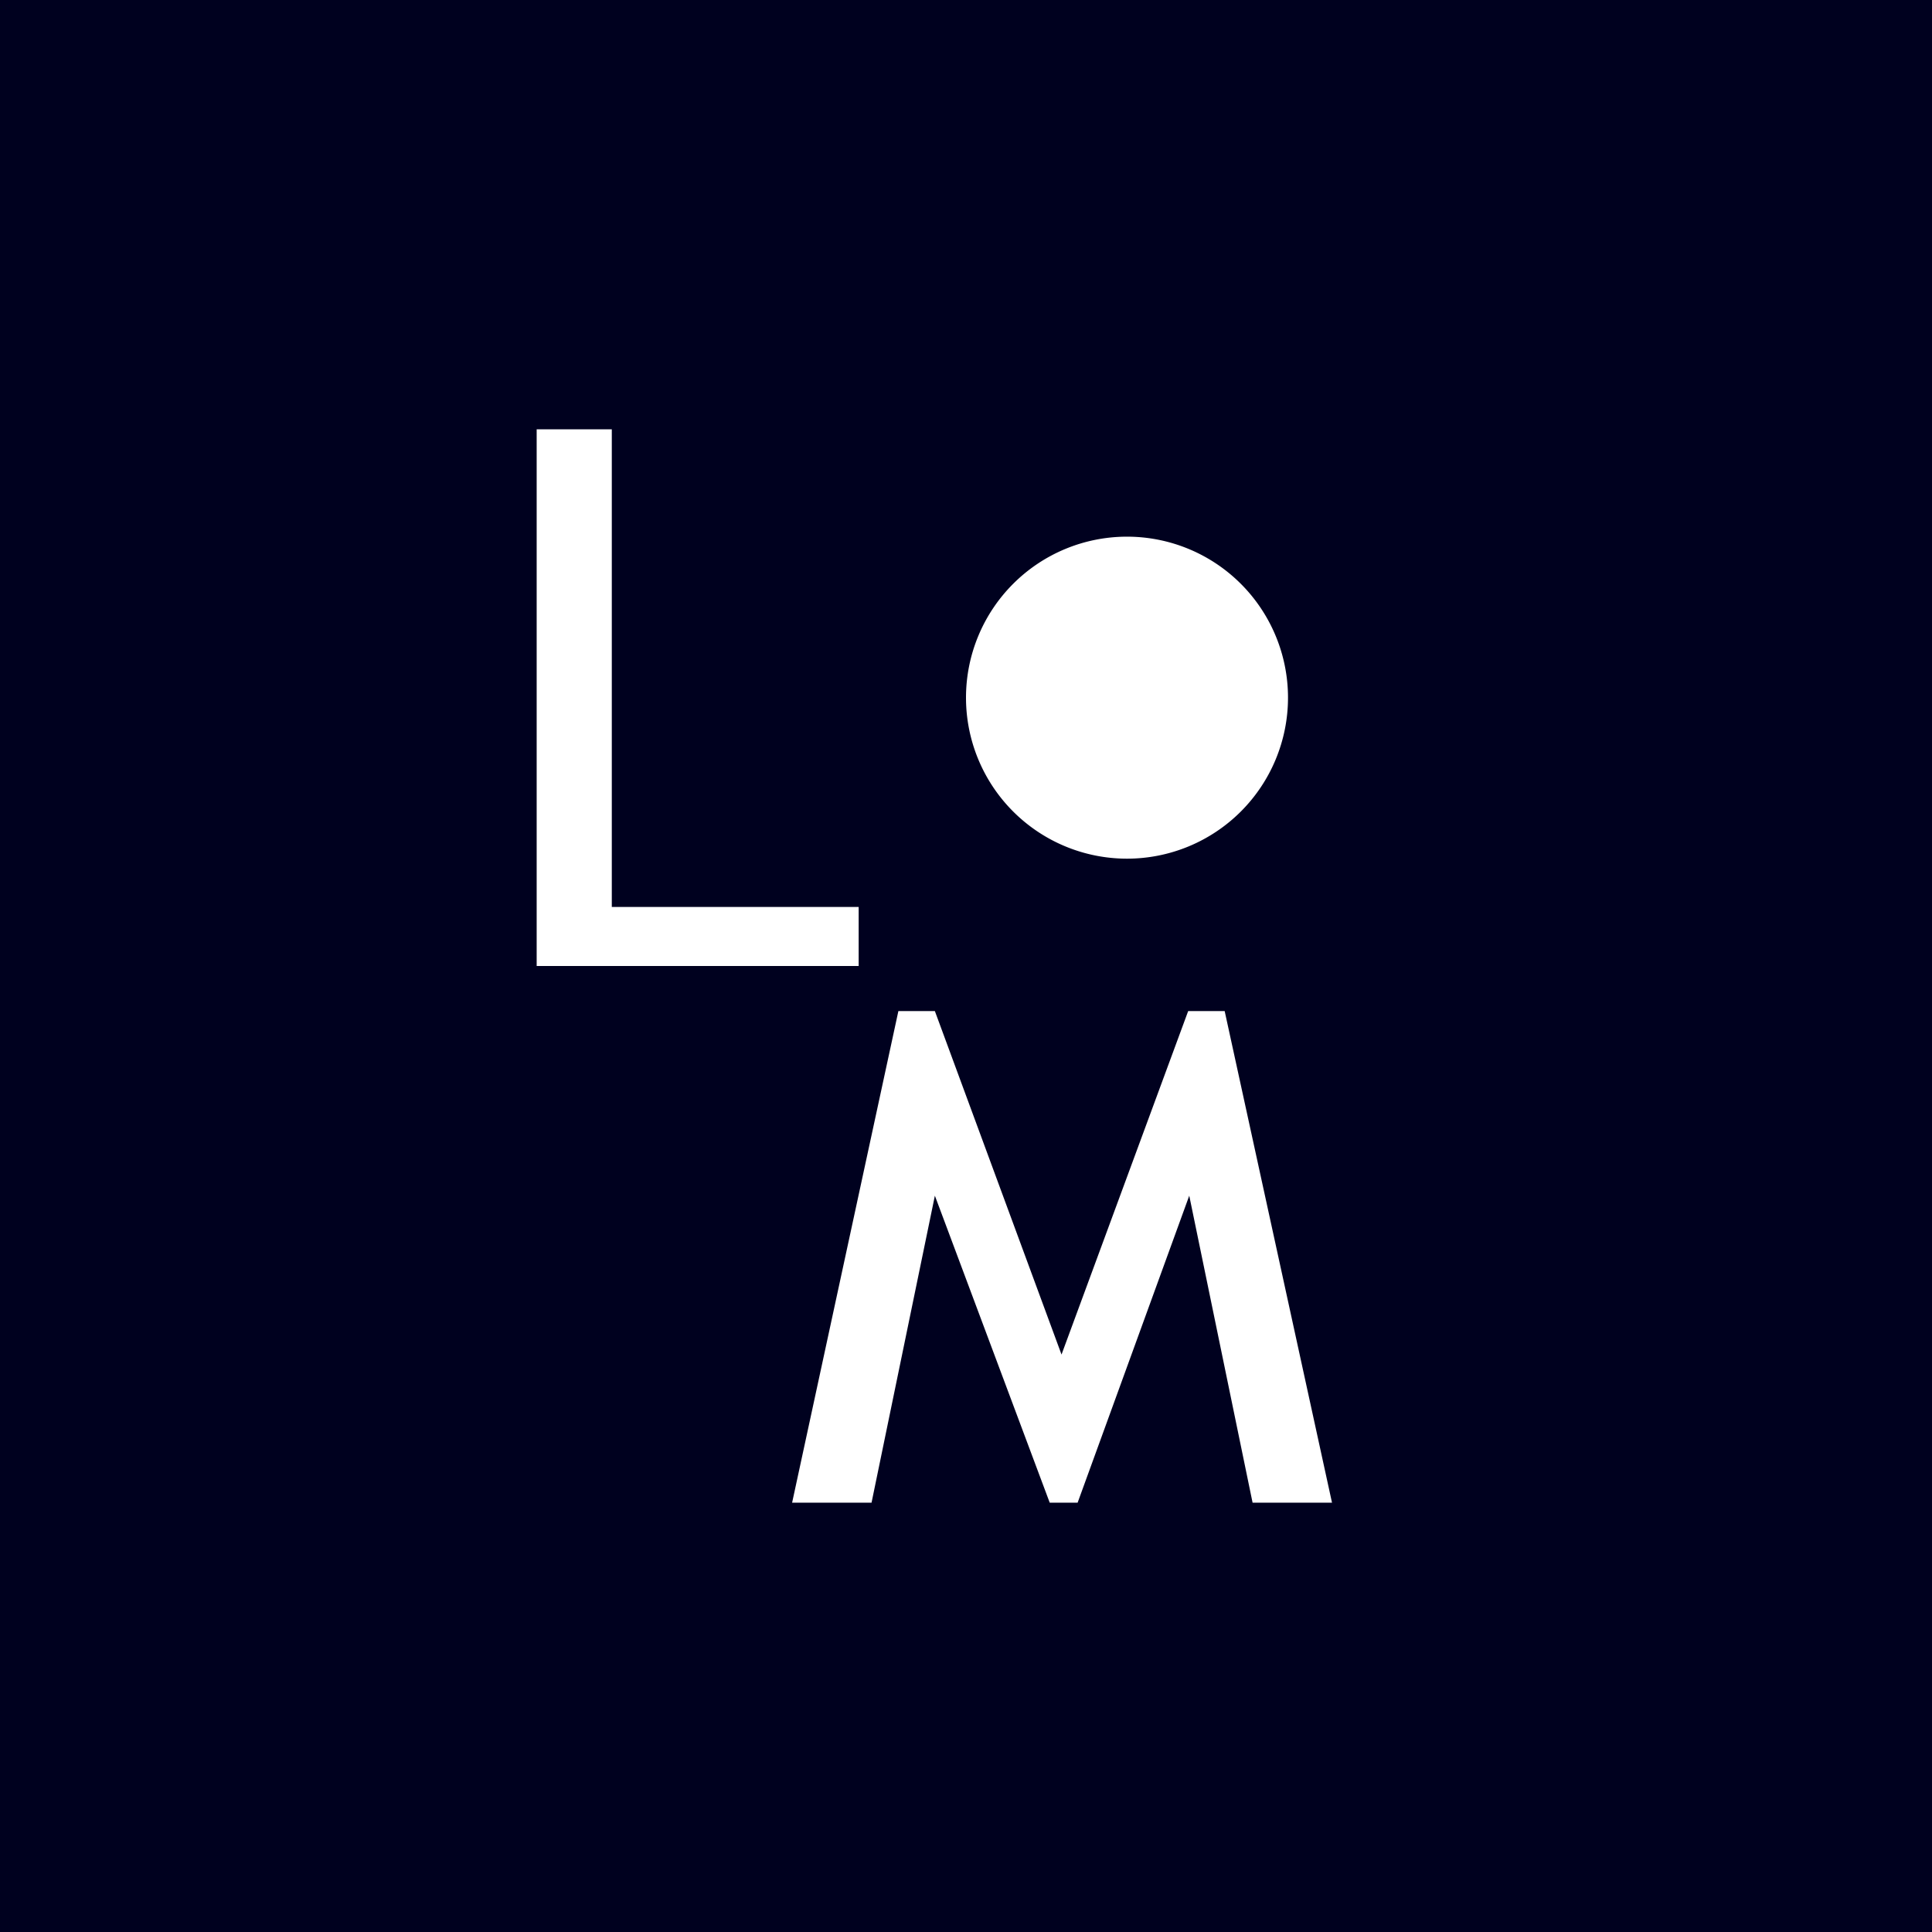 <!-- by TradingView --><svg width="18" height="18" viewBox="0 0 18 18" xmlns="http://www.w3.org/2000/svg"><path fill="#00011F" d="M0 0h18v18H0z"/><path d="M5.7 4H5v5h.7V4ZM8 8.45H5.7V9H8v-.55ZM8.71 9.42h-.34L7.38 14h.74l.59-2.86L9.78 14h.26l1.04-2.86.59 2.86h.74l-1-4.58h-.34l-1.18 3.2-1.18-3.2ZM12 6.5a1.5 1.5 0 1 1-3 0 1.5 1.5 0 0 1 3 0Z" fill="#fff"/></svg>